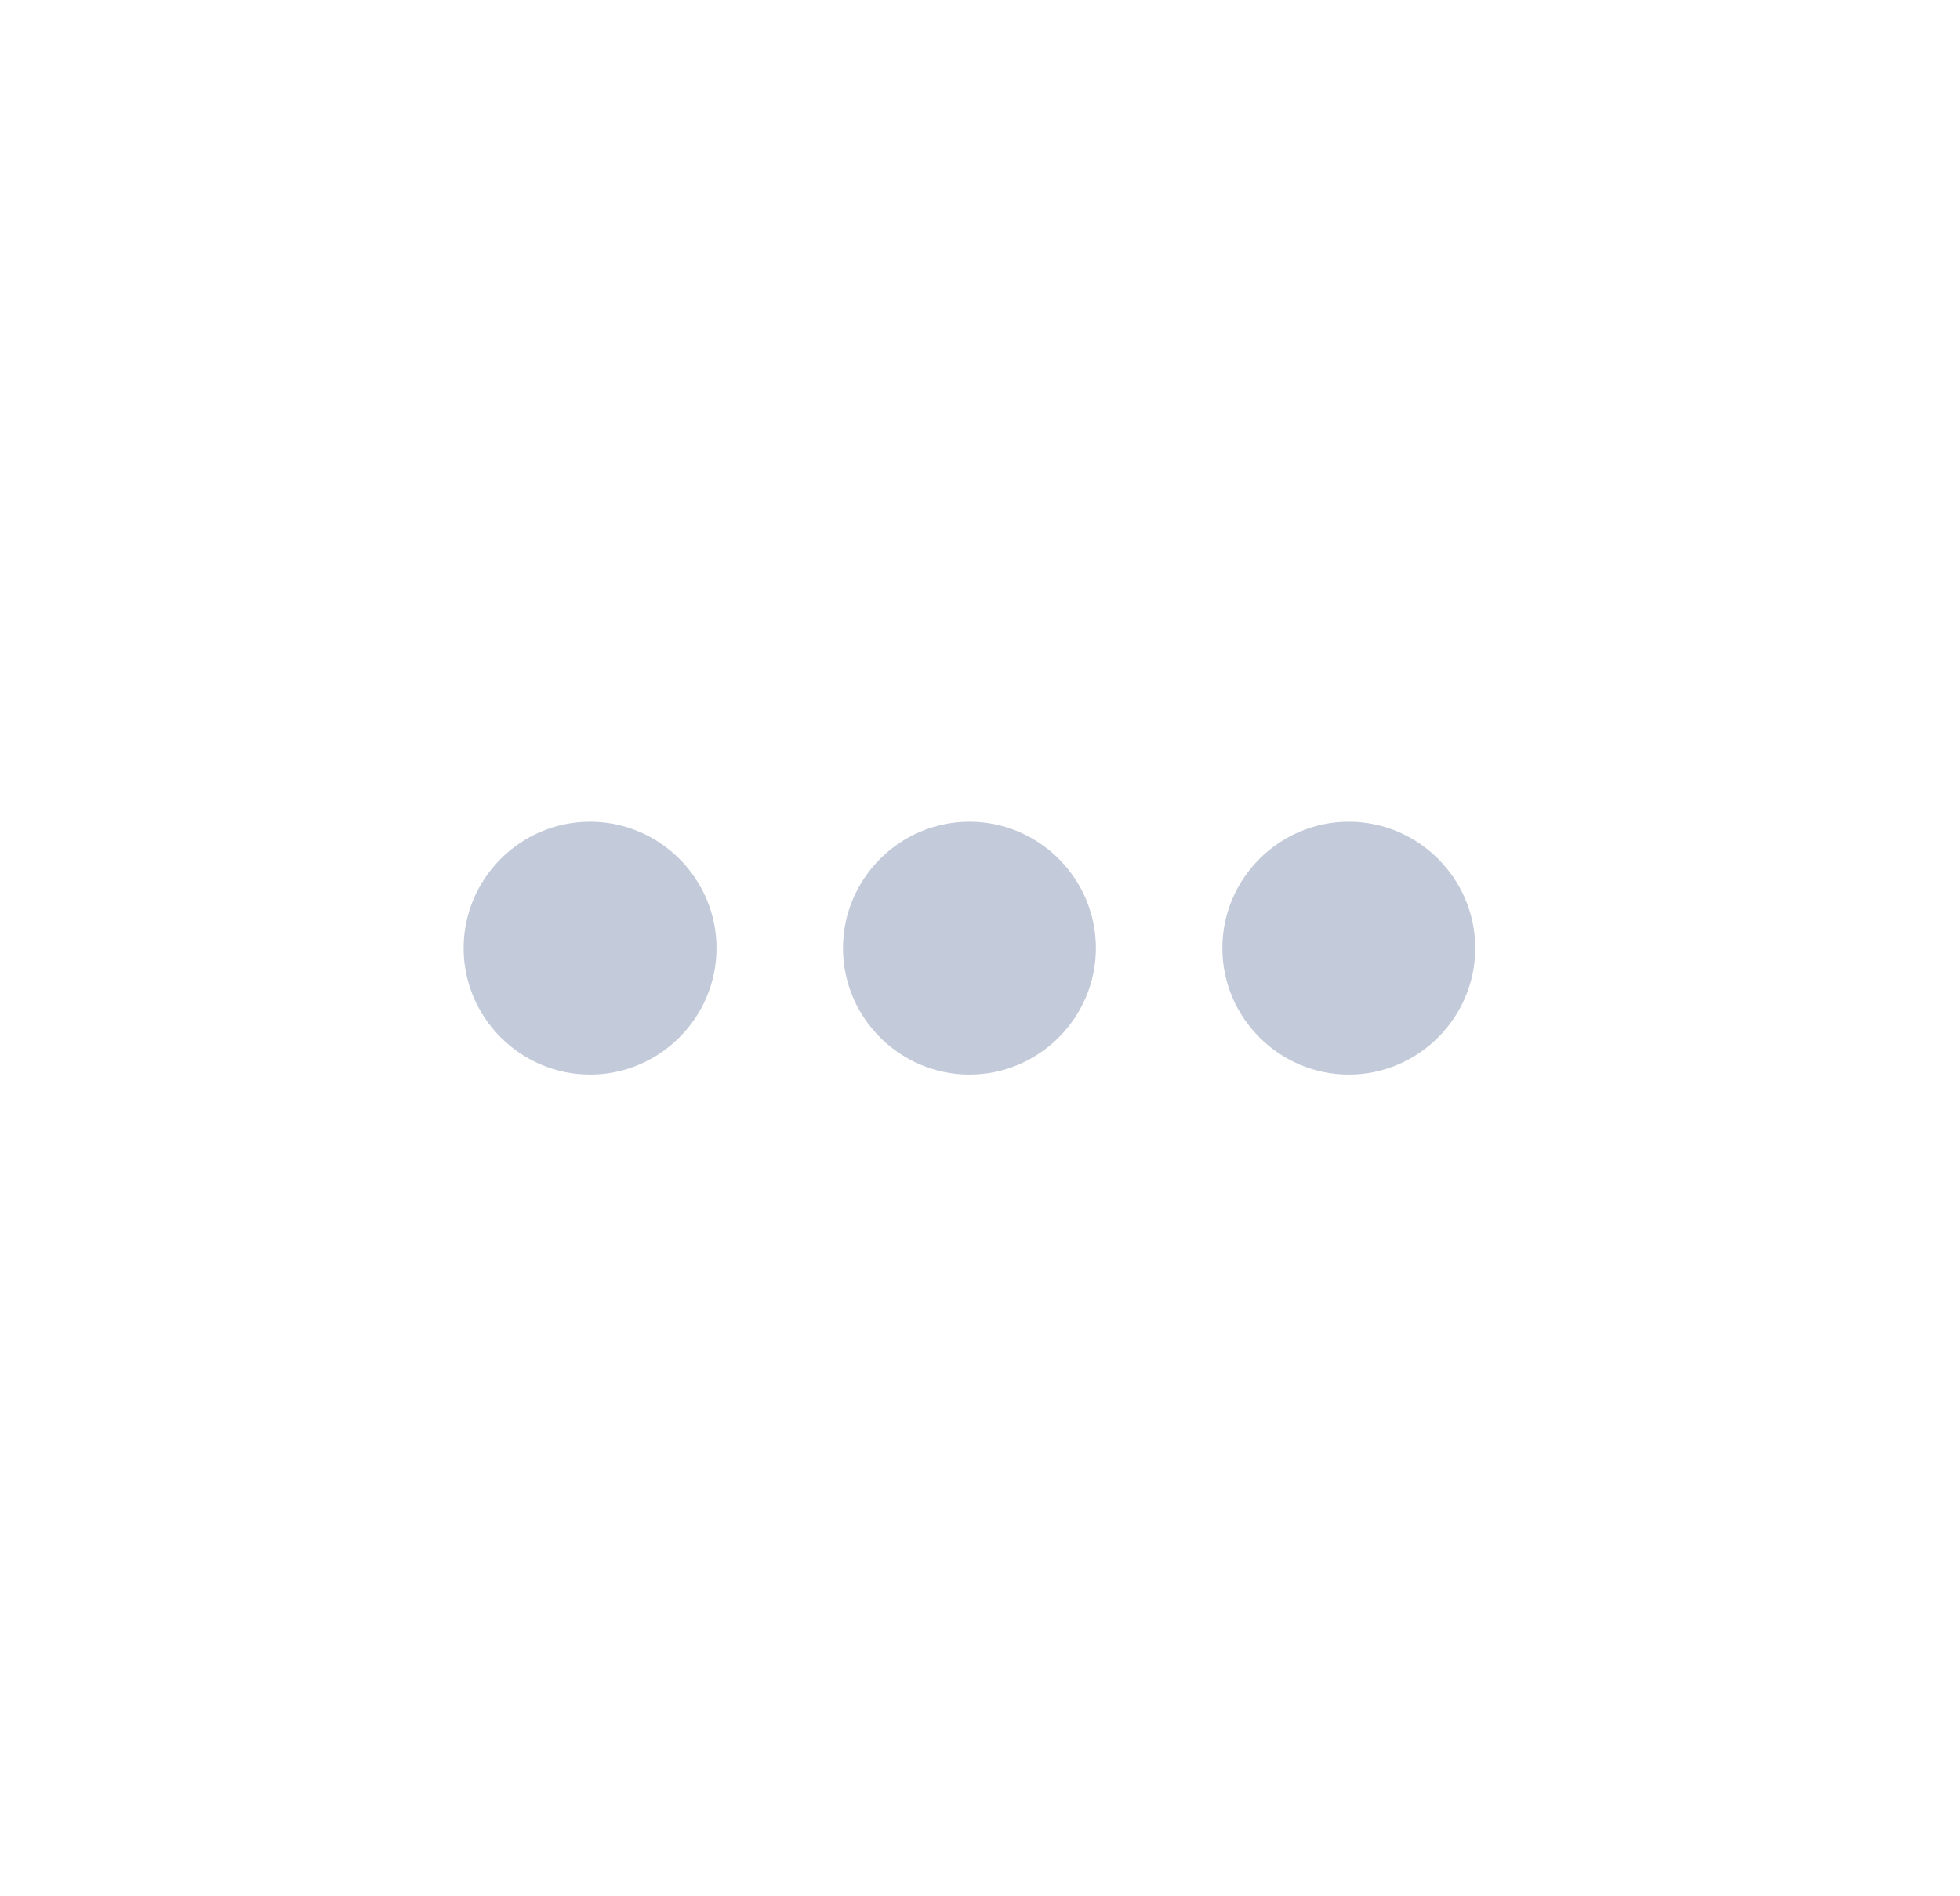 <svg width="31" height="30" viewBox="0 0 31 30" fill="none" xmlns="http://www.w3.org/2000/svg">
<g id="Icon">
<path id="Icon_2" fill-rule="evenodd" clip-rule="evenodd" d="M9.333 13C8.233 13 7.333 13.9 7.333 15C7.333 16.1 8.233 17 9.333 17C10.433 17 11.333 16.1 11.333 15C11.333 13.9 10.433 13 9.333 13ZM21.333 13C20.233 13 19.333 13.9 19.333 15C19.333 16.1 20.233 17 21.333 17C22.433 17 23.333 16.1 23.333 15C23.333 13.9 22.433 13 21.333 13ZM15.333 13C14.233 13 13.333 13.9 13.333 15C13.333 16.1 14.233 17 15.333 17C16.433 17 17.333 16.1 17.333 15C17.333 13.9 16.433 13 15.333 13Z" fill="#C3CAD9"/>
</g>
</svg>
